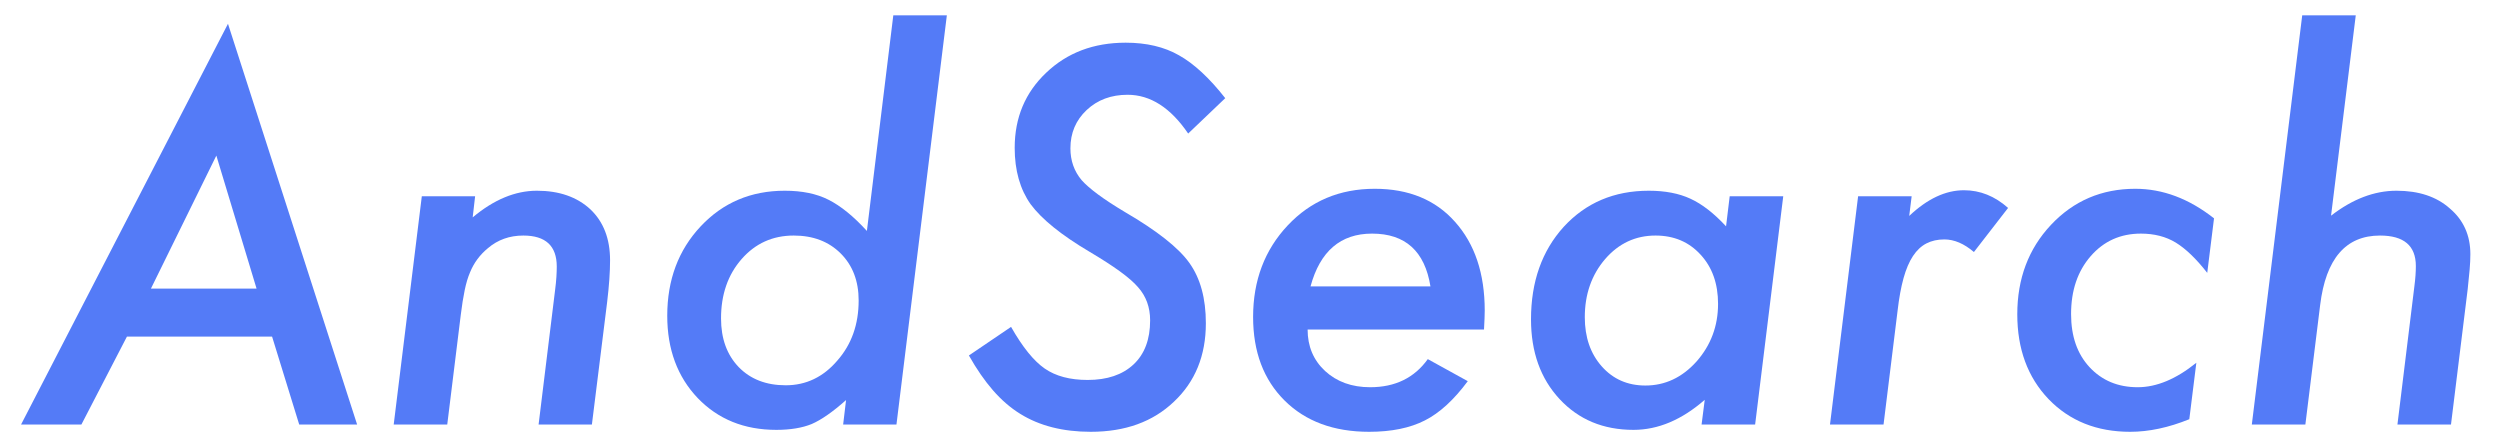 <?xml version="1.0" encoding="UTF-8" standalone="no"?>
<!DOCTYPE svg PUBLIC "-//W3C//DTD SVG 1.1//EN" "http://www.w3.org/Graphics/SVG/1.1/DTD/svg11.dtd">
<!-- Created with Vectornator (http://vectornator.io/) -->
<svg height="100%" stroke-miterlimit="10" style="fill-rule:nonzero;clip-rule:evenodd;stroke-linecap:round;stroke-linejoin:round;" version="1.1" viewBox="0 0 790 140" width="100%" xml:space="preserve" xmlns="http://www.w3.org/2000/svg" xmlns:vectornator="http://vectornator.io" xmlns:xlink="http://www.w3.org/1999/xlink">
<defs>
<clipPath id="TextBounds">
<rect height="183.621" width="835.635" x="-18.774" y="-28.622"/>
</clipPath>
<clipPath id="TextBounds_2">
<rect height="203.461" width="20" x="838.823" y="16.641"/>
</clipPath>
<clipPath id="TextBounds_3">
<rect height="309.691" width="33.91" x="525.807" y="409.651"/>
</clipPath>
</defs>
<clipPath id="ArtboardFrame">
<rect height="140" width="790" x="0" y="0"/>
</clipPath>
<g clip-path="url(#ArtboardFrame)" id="Ebene-1" vectornator:layerName="Ebene 1">
<g fill="#547bf7" opacity="1" stroke="none">
<path clip-path="url(#TextBounds)" d="M40.113 106.36L25.719 134.153L6.655 134.153L72.04 7.516L112.849 134.153L94.55 134.153L85.975 106.36L40.113 106.36ZM47.693 91.2L81.075 91.2L68.365 49.167L47.693 91.2Z" fill-rule="evenodd"/>
<path clip-path="url(#TextBounds)" d="M150.135 62.03L149.369 68.691C156.056 63.076 162.819 60.269 169.659 60.269C176.703 60.269 182.343 62.234 186.579 66.164C190.714 70.094 192.781 75.454 192.781 82.243C192.781 85.918 192.475 90.307 191.862 95.411L187.039 134.153L170.195 134.153L175.401 91.736C175.605 90.154 175.745 88.75 175.822 87.525C175.899 86.3 175.937 85.203 175.937 84.233C175.937 77.7 172.415 74.433 165.371 74.433C161.033 74.433 157.306 75.76 154.193 78.414C151.641 80.507 149.752 83.059 148.527 86.071C147.864 87.602 147.302 89.478 146.843 91.698C146.383 93.918 145.975 96.483 145.618 99.393L141.33 134.153L124.41 134.153L133.291 62.03L150.135 62.03Z" fill-rule="evenodd"/>
<path clip-path="url(#TextBounds)" d="M299.204 4.837L283.279 134.153L266.435 134.153L267.354 126.42C263.168 130.146 259.544 132.672 256.482 133.999C253.47 135.224 249.744 135.837 245.303 135.837C235.197 135.837 226.928 132.494 220.497 125.807C214.066 119.07 210.85 110.392 210.85 99.775C210.85 88.444 214.372 79.027 221.416 71.524C228.459 64.02 237.315 60.269 247.983 60.269C253.445 60.269 258.039 61.213 261.765 63.102C265.644 65.041 269.702 68.333 273.938 72.978L282.284 4.837L299.204 4.837ZM271.335 94.952C271.335 88.827 269.447 83.876 265.669 80.099C261.892 76.322 256.941 74.433 250.816 74.433C244.181 74.433 238.693 76.909 234.355 81.86C230.016 86.811 227.847 93.064 227.847 100.618C227.847 106.998 229.71 112.128 233.436 116.007C237.162 119.835 242.113 121.749 248.289 121.749C254.721 121.749 260.157 119.146 264.598 113.94C269.089 108.836 271.335 102.506 271.335 94.952Z" fill-rule="evenodd"/>
<path clip-path="url(#TextBounds)" d="M387.176 31.021L375.462 42.2C369.898 34.033 363.518 29.95 356.321 29.95C351.114 29.95 346.801 31.557 343.381 34.773C339.962 37.989 338.252 42.021 338.252 46.87C338.252 50.749 339.426 54.093 341.774 56.9C342.948 58.227 344.67 59.733 346.942 61.417C349.213 63.102 352.059 64.965 355.478 67.006C365.636 72.927 372.425 78.287 375.844 83.085C379.315 87.934 381.051 94.288 381.051 102.149C381.051 112.357 377.682 120.626 370.944 126.956C364.309 133.285 355.555 136.449 344.683 136.449C335.904 136.449 328.477 134.561 322.403 130.784C319.34 128.895 316.482 126.432 313.828 123.395C311.174 120.358 308.622 116.671 306.172 112.332L319.494 103.297C323.118 109.678 326.665 114.067 330.136 116.466C333.607 118.865 338.124 120.065 343.688 120.065C349.864 120.065 354.7 118.432 358.196 115.165C361.693 111.898 363.441 107.253 363.441 101.23C363.441 97.096 362.165 93.599 359.613 90.741C358.337 89.261 356.435 87.602 353.909 85.764C351.382 83.927 348.179 81.86 344.3 79.563C335.419 74.305 329.217 69.303 325.695 64.556C322.326 59.809 320.642 53.863 320.642 46.717C320.642 37.172 323.96 29.261 330.595 22.982C337.231 16.653 345.602 13.488 355.708 13.488C362.293 13.488 367.907 14.816 372.552 17.47C377.299 20.124 382.174 24.641 387.176 31.021Z" fill-rule="evenodd"/>
<path clip-path="url(#TextBounds)" d="M413.207 104.14C413.207 109.448 415.045 113.812 418.72 117.232C422.446 120.652 427.193 122.362 432.961 122.362C440.872 122.362 446.946 119.401 451.183 113.48L463.816 120.448C459.426 126.369 454.909 130.503 450.264 132.851C445.568 135.25 439.698 136.449 432.655 136.449C421.476 136.449 412.569 133.157 405.934 126.573C399.298 119.988 395.981 111.184 395.981 100.158C395.981 88.623 399.63 78.976 406.929 71.217C414.177 63.51 423.339 59.656 434.415 59.656C445.134 59.656 453.582 63.127 459.758 70.069C466.036 77.062 469.175 86.428 469.175 98.168C469.175 99.393 469.099 101.383 468.946 104.14L413.207 104.14ZM452.025 90.511C450.239 79.384 444.088 73.82 433.573 73.82C423.62 73.82 417.138 79.384 414.126 90.511L452.025 90.511Z" fill-rule="evenodd"/>
<path clip-path="url(#TextBounds)" d="M563.502 62.03L554.62 134.153L537.7 134.153L538.695 126.343C531.447 132.672 523.944 135.837 516.185 135.837C506.64 135.837 498.856 132.596 492.833 126.113C486.81 119.631 483.799 111.235 483.799 100.924C483.799 89.031 487.244 79.282 494.135 71.677C501.128 64.071 510.086 60.269 521.009 60.269C526.164 60.269 530.554 61.111 534.178 62.795C537.853 64.48 541.604 67.389 545.433 71.524L546.581 62.03L563.502 62.03ZM542.906 96.024C542.906 89.644 541.069 84.463 537.393 80.481C533.718 76.449 528.971 74.433 523.153 74.433C516.823 74.433 511.515 76.909 507.227 81.86C502.94 86.862 500.796 92.987 500.796 100.235C500.796 106.564 502.583 111.745 506.156 115.777C509.729 119.81 514.322 121.826 519.937 121.826C526.164 121.826 531.549 119.299 536.092 114.246C540.635 109.091 542.906 103.017 542.906 96.024Z" fill-rule="evenodd"/>
<path clip-path="url(#TextBounds)" d="M604.08 62.03L603.315 68.231C609.031 62.821 614.799 60.116 620.618 60.116C625.722 60.116 630.367 61.979 634.553 65.705L623.757 79.639C620.644 76.985 617.53 75.658 614.416 75.658C612.273 75.658 610.384 76.079 608.751 76.921C607.117 77.763 605.701 79.091 604.501 80.903C603.302 82.715 602.307 85.05 601.515 87.908C600.724 90.767 600.099 94.186 599.64 98.168L595.199 134.153L578.278 134.153L587.16 62.03L604.08 62.03Z" fill-rule="evenodd"/>
<path clip-path="url(#TextBounds)" d="M699.632 68.997L697.488 86.224C694.017 81.783 690.699 78.593 687.535 76.653C684.421 74.765 680.746 73.82 676.509 73.82C670.078 73.82 664.795 76.194 660.661 80.941C656.526 85.688 654.459 91.787 654.459 99.24C654.459 106.232 656.399 111.822 660.278 116.007C664.208 120.244 669.287 122.362 675.514 122.362C681.486 122.362 687.662 119.784 694.043 114.629L691.822 132.468C685.289 135.122 679.062 136.449 673.141 136.449C662.575 136.449 653.974 133.004 647.339 126.113C640.754 119.223 637.462 110.29 637.462 99.316C637.462 88.036 641.009 78.618 648.104 71.064C655.25 63.459 664.132 59.656 674.748 59.656C683.426 59.656 691.72 62.77 699.632 68.997Z" fill-rule="evenodd"/>
<path clip-path="url(#TextBounds)" d="M744.421 4.837L736.612 68.155C743.4 62.897 750.291 60.269 757.284 60.269C764.328 60.269 769.943 62.132 774.128 65.858C778.467 69.533 780.636 74.356 780.636 80.328C780.636 81.758 780.559 83.378 780.406 85.19C780.253 87.002 780.049 89.057 779.794 91.353L774.511 134.153L757.59 134.153L762.95 90.435C763.256 88.087 763.409 85.969 763.409 84.08C763.409 77.649 759.632 74.433 752.078 74.433C741.257 74.433 734.953 81.758 733.166 96.407L728.496 134.153L711.576 134.153L727.501 4.837L744.421 4.837Z" fill-rule="evenodd"/>
</g>
<g fill="#000000" opacity="1" stroke="none">
<path clip-path="url(#TextBounds_2)" d="M860.487 39.156L855.843 76.85L849.357 76.85L854.002 39.156L843.552 39.156L844.288 33.124L871.221 33.124L870.484 39.156L860.487 39.156Z" fill-rule="evenodd"/>
<path clip-path="url(#TextBounds_2)" d="M849.273 142.921C849.273 144.885 849.952 146.499 851.312 147.764C852.69 149.029 854.446 149.662 856.579 149.662C859.506 149.662 861.752 148.567 863.319 146.377L867.992 148.954C866.369 151.144 864.698 152.673 862.98 153.542C861.243 154.429 859.071 154.873 856.466 154.873C852.331 154.873 849.037 153.655 846.582 151.219C844.128 148.784 842.9 145.527 842.9 141.449C842.9 137.182 844.25 133.613 846.95 130.744C849.631 127.893 853.02 126.467 857.117 126.467C861.082 126.467 864.207 127.751 866.491 130.319C868.814 132.905 869.975 136.37 869.975 140.712C869.975 141.166 869.946 141.902 869.89 142.921L849.273 142.921ZM863.631 137.88C862.97 133.765 860.695 131.707 856.806 131.707C853.124 131.707 850.726 133.765 849.612 137.88L863.631 137.88Z" fill-rule="evenodd"/>
<path clip-path="url(#TextBounds_2)" d="M859.694 216.866L869.295 231.196L862.045 231.196L855.73 221.057L847.12 231.196L839.049 231.196L852.586 216.356L844.628 204.518L851.793 204.518L856.523 212.165L862.895 204.518L870.881 204.518L859.694 216.866Z" fill-rule="evenodd"/>
<path clip-path="url(#TextBounds_2)" d="M852.133 287.497L849.556 308.369L843.297 308.369L845.874 287.497L842.334 287.497L843.042 281.691L846.582 281.691L848.111 269.315L854.37 269.315L852.841 281.691L858.618 281.691L857.91 287.497L852.133 287.497Z" fill-rule="evenodd"/>
</g>
<g fill="#000000" opacity="1" stroke="none">
<path clip-path="url(#TextBounds_3)" d="M550.295 432.165L545.651 469.86L539.165 469.86L543.81 432.165L533.36 432.165L534.096 426.133L561.028 426.133L560.292 432.165L550.295 432.165Z" fill-rule="evenodd"/>
<path clip-path="url(#TextBounds_3)" d="M536.256 535.931C536.256 537.895 536.936 539.509 538.295 540.774C539.673 542.039 541.429 542.671 543.563 542.671C546.489 542.671 548.736 541.576 550.303 539.386L554.976 541.963C553.352 544.153 551.681 545.683 549.963 546.551C548.226 547.439 546.055 547.882 543.449 547.882C539.315 547.882 536.02 546.664 533.566 544.229C531.111 541.793 529.884 538.537 529.884 534.458C529.884 530.191 531.234 526.623 533.934 523.753C536.615 520.902 540.004 519.477 544.101 519.477C548.066 519.477 551.19 520.761 553.475 523.329C555.797 525.915 556.958 529.38 556.958 533.722C556.958 534.175 556.93 534.912 556.873 535.931L536.256 535.931ZM550.614 530.89C549.954 526.774 547.679 524.716 543.789 524.716C540.108 524.716 537.71 526.774 536.596 530.89L550.614 530.89Z" fill-rule="evenodd"/>
<path clip-path="url(#TextBounds_3)" d="M546.678 609.875L556.278 624.205L549.028 624.205L542.713 614.067L534.104 624.205L526.032 624.205L539.569 609.366L531.611 597.528L538.777 597.528L543.506 605.174L549.878 597.528L557.864 597.528L546.678 609.875Z" fill-rule="evenodd"/>
<path clip-path="url(#TextBounds_3)" d="M546.061 680.506L543.484 701.378L537.225 701.378L539.802 680.506L536.262 680.506L536.97 674.701L540.51 674.701L542.04 662.325L548.298 662.325L546.769 674.701L552.547 674.701L551.839 680.506L546.061 680.506Z" fill-rule="evenodd"/>
</g>
</g>
</svg>
